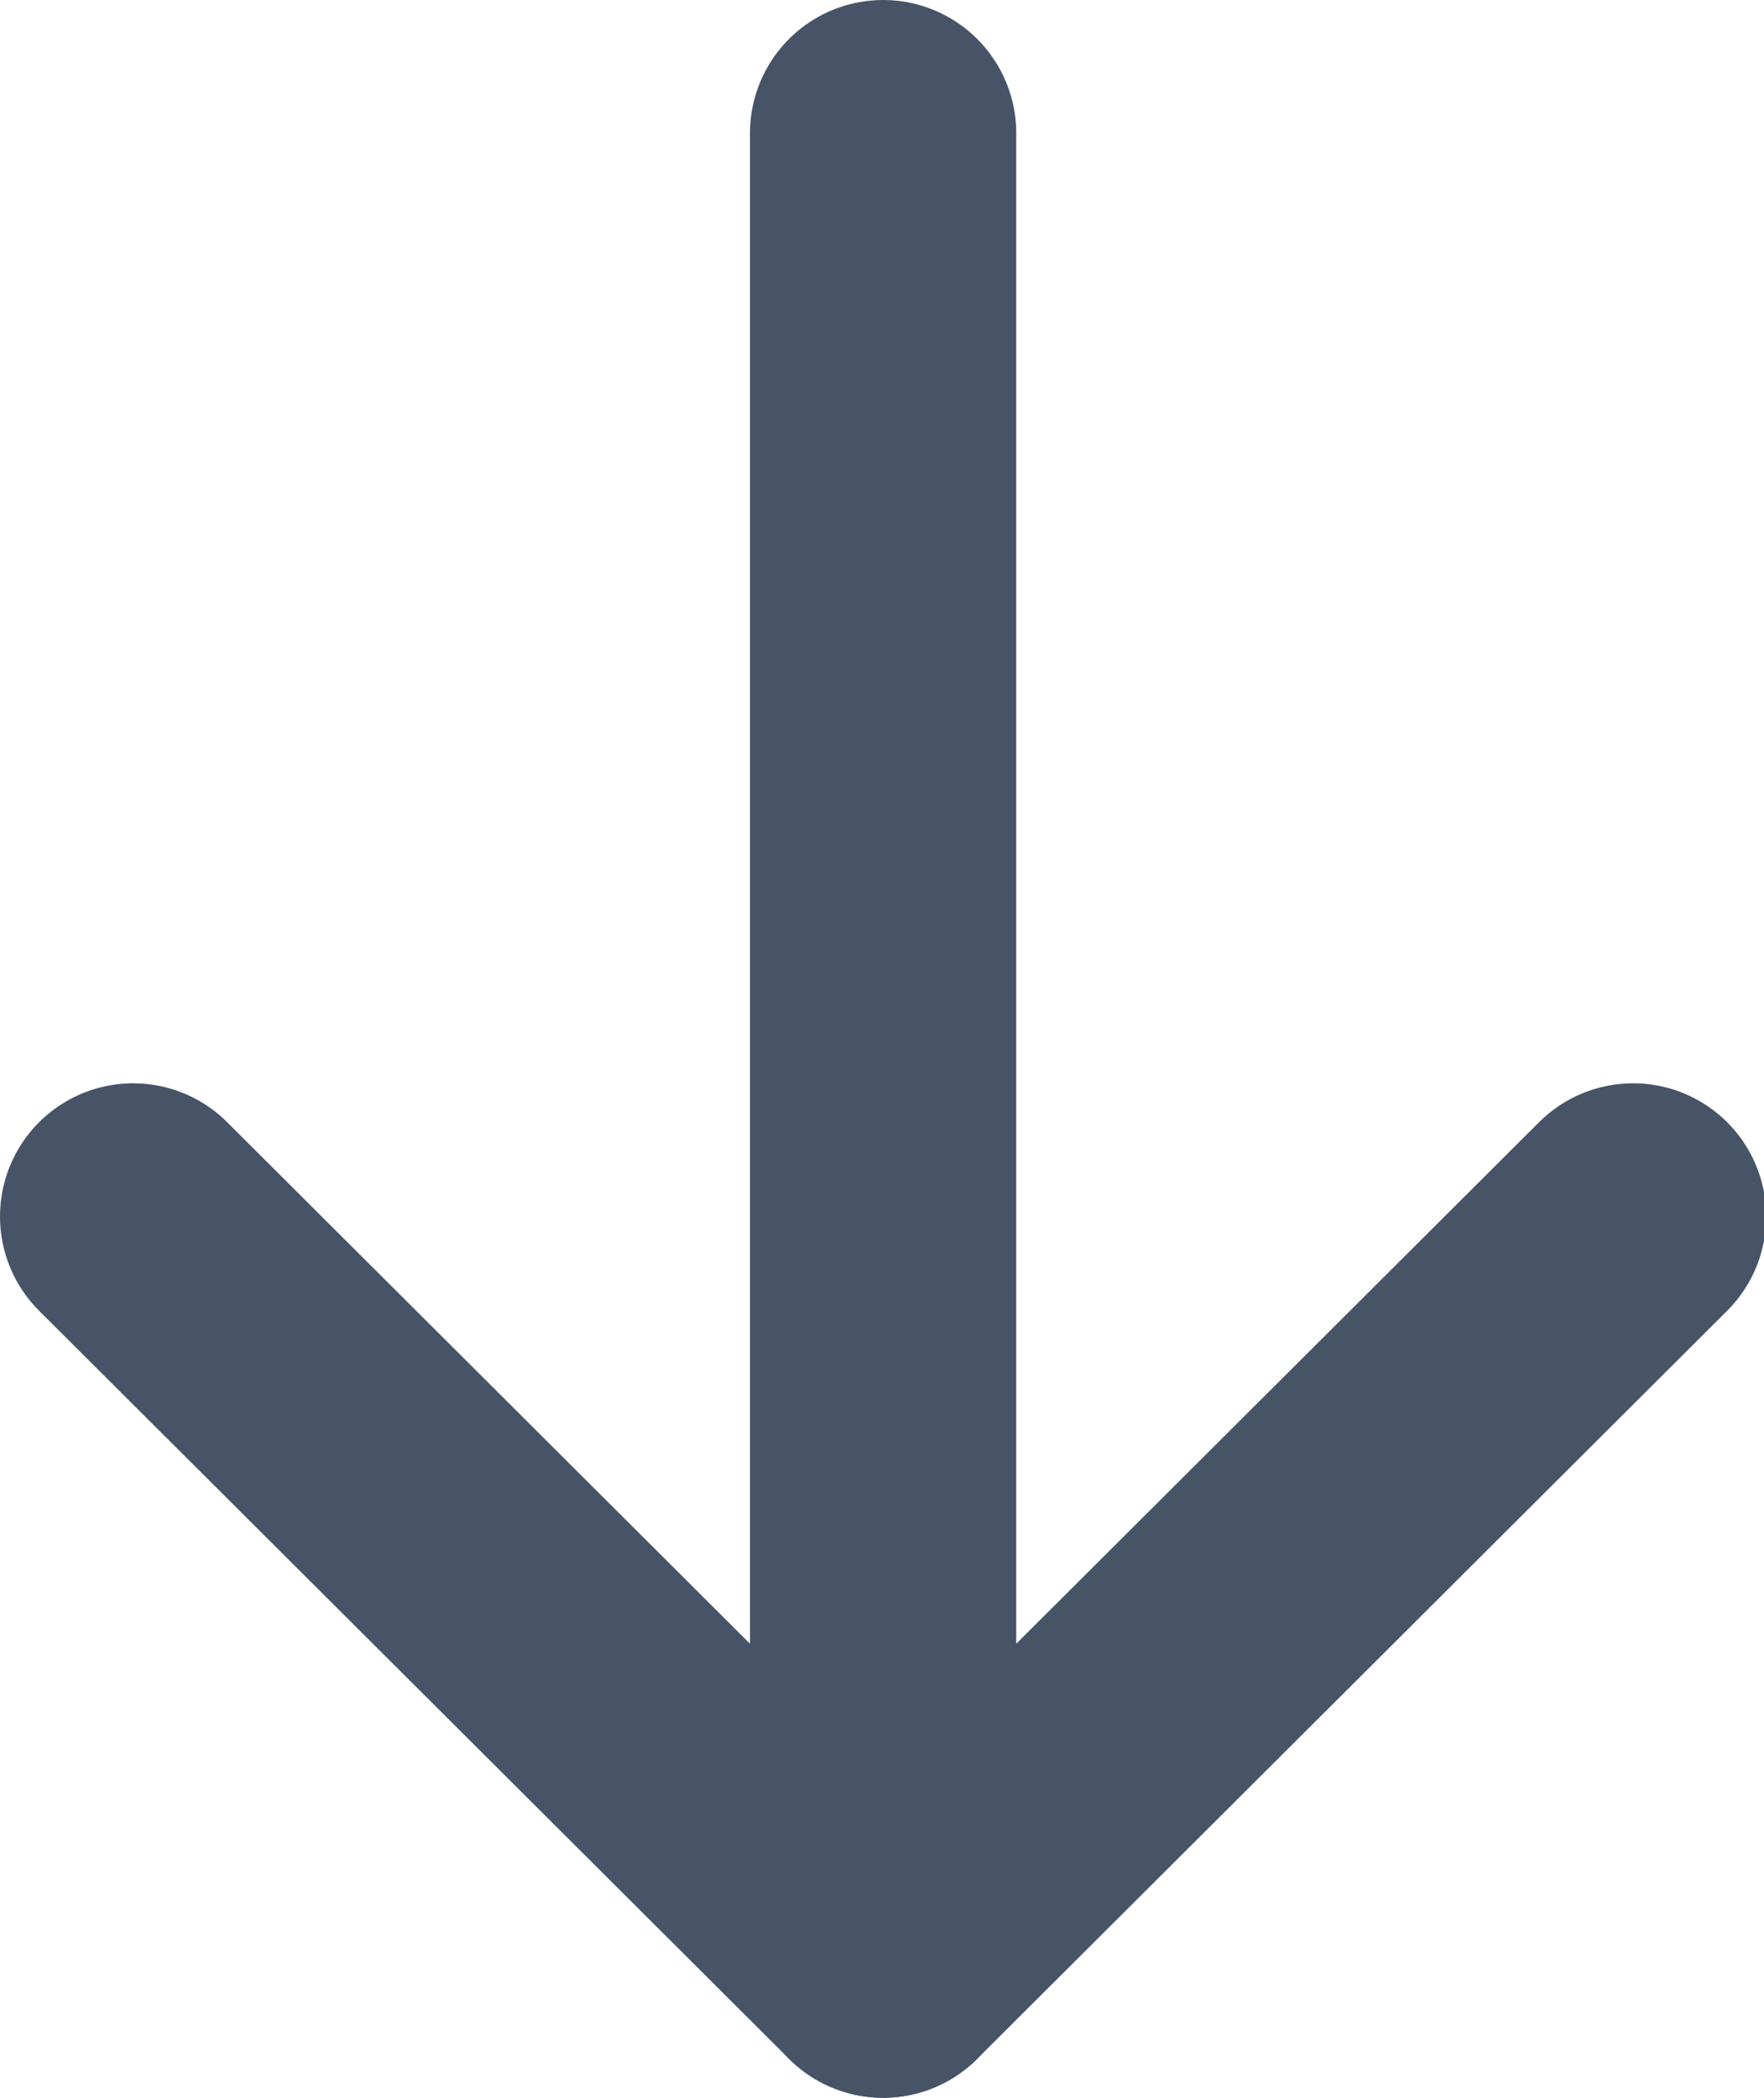 <?xml version="1.0" encoding="UTF-8"?><svg id="Layer_1" xmlns="http://www.w3.org/2000/svg" viewBox="0 0 7.95 9.45"><path d="M3.98,.6V8.85" style="fill:none; stroke:#475467; stroke-linecap:round; stroke-linejoin:round; stroke-width:1.2px;"/><path d="M.6,5.48l3.38,3.37,3.38-3.37" style="fill:none; stroke:#475467; stroke-linecap:round; stroke-linejoin:round; stroke-width:1.2px;"/></svg>
